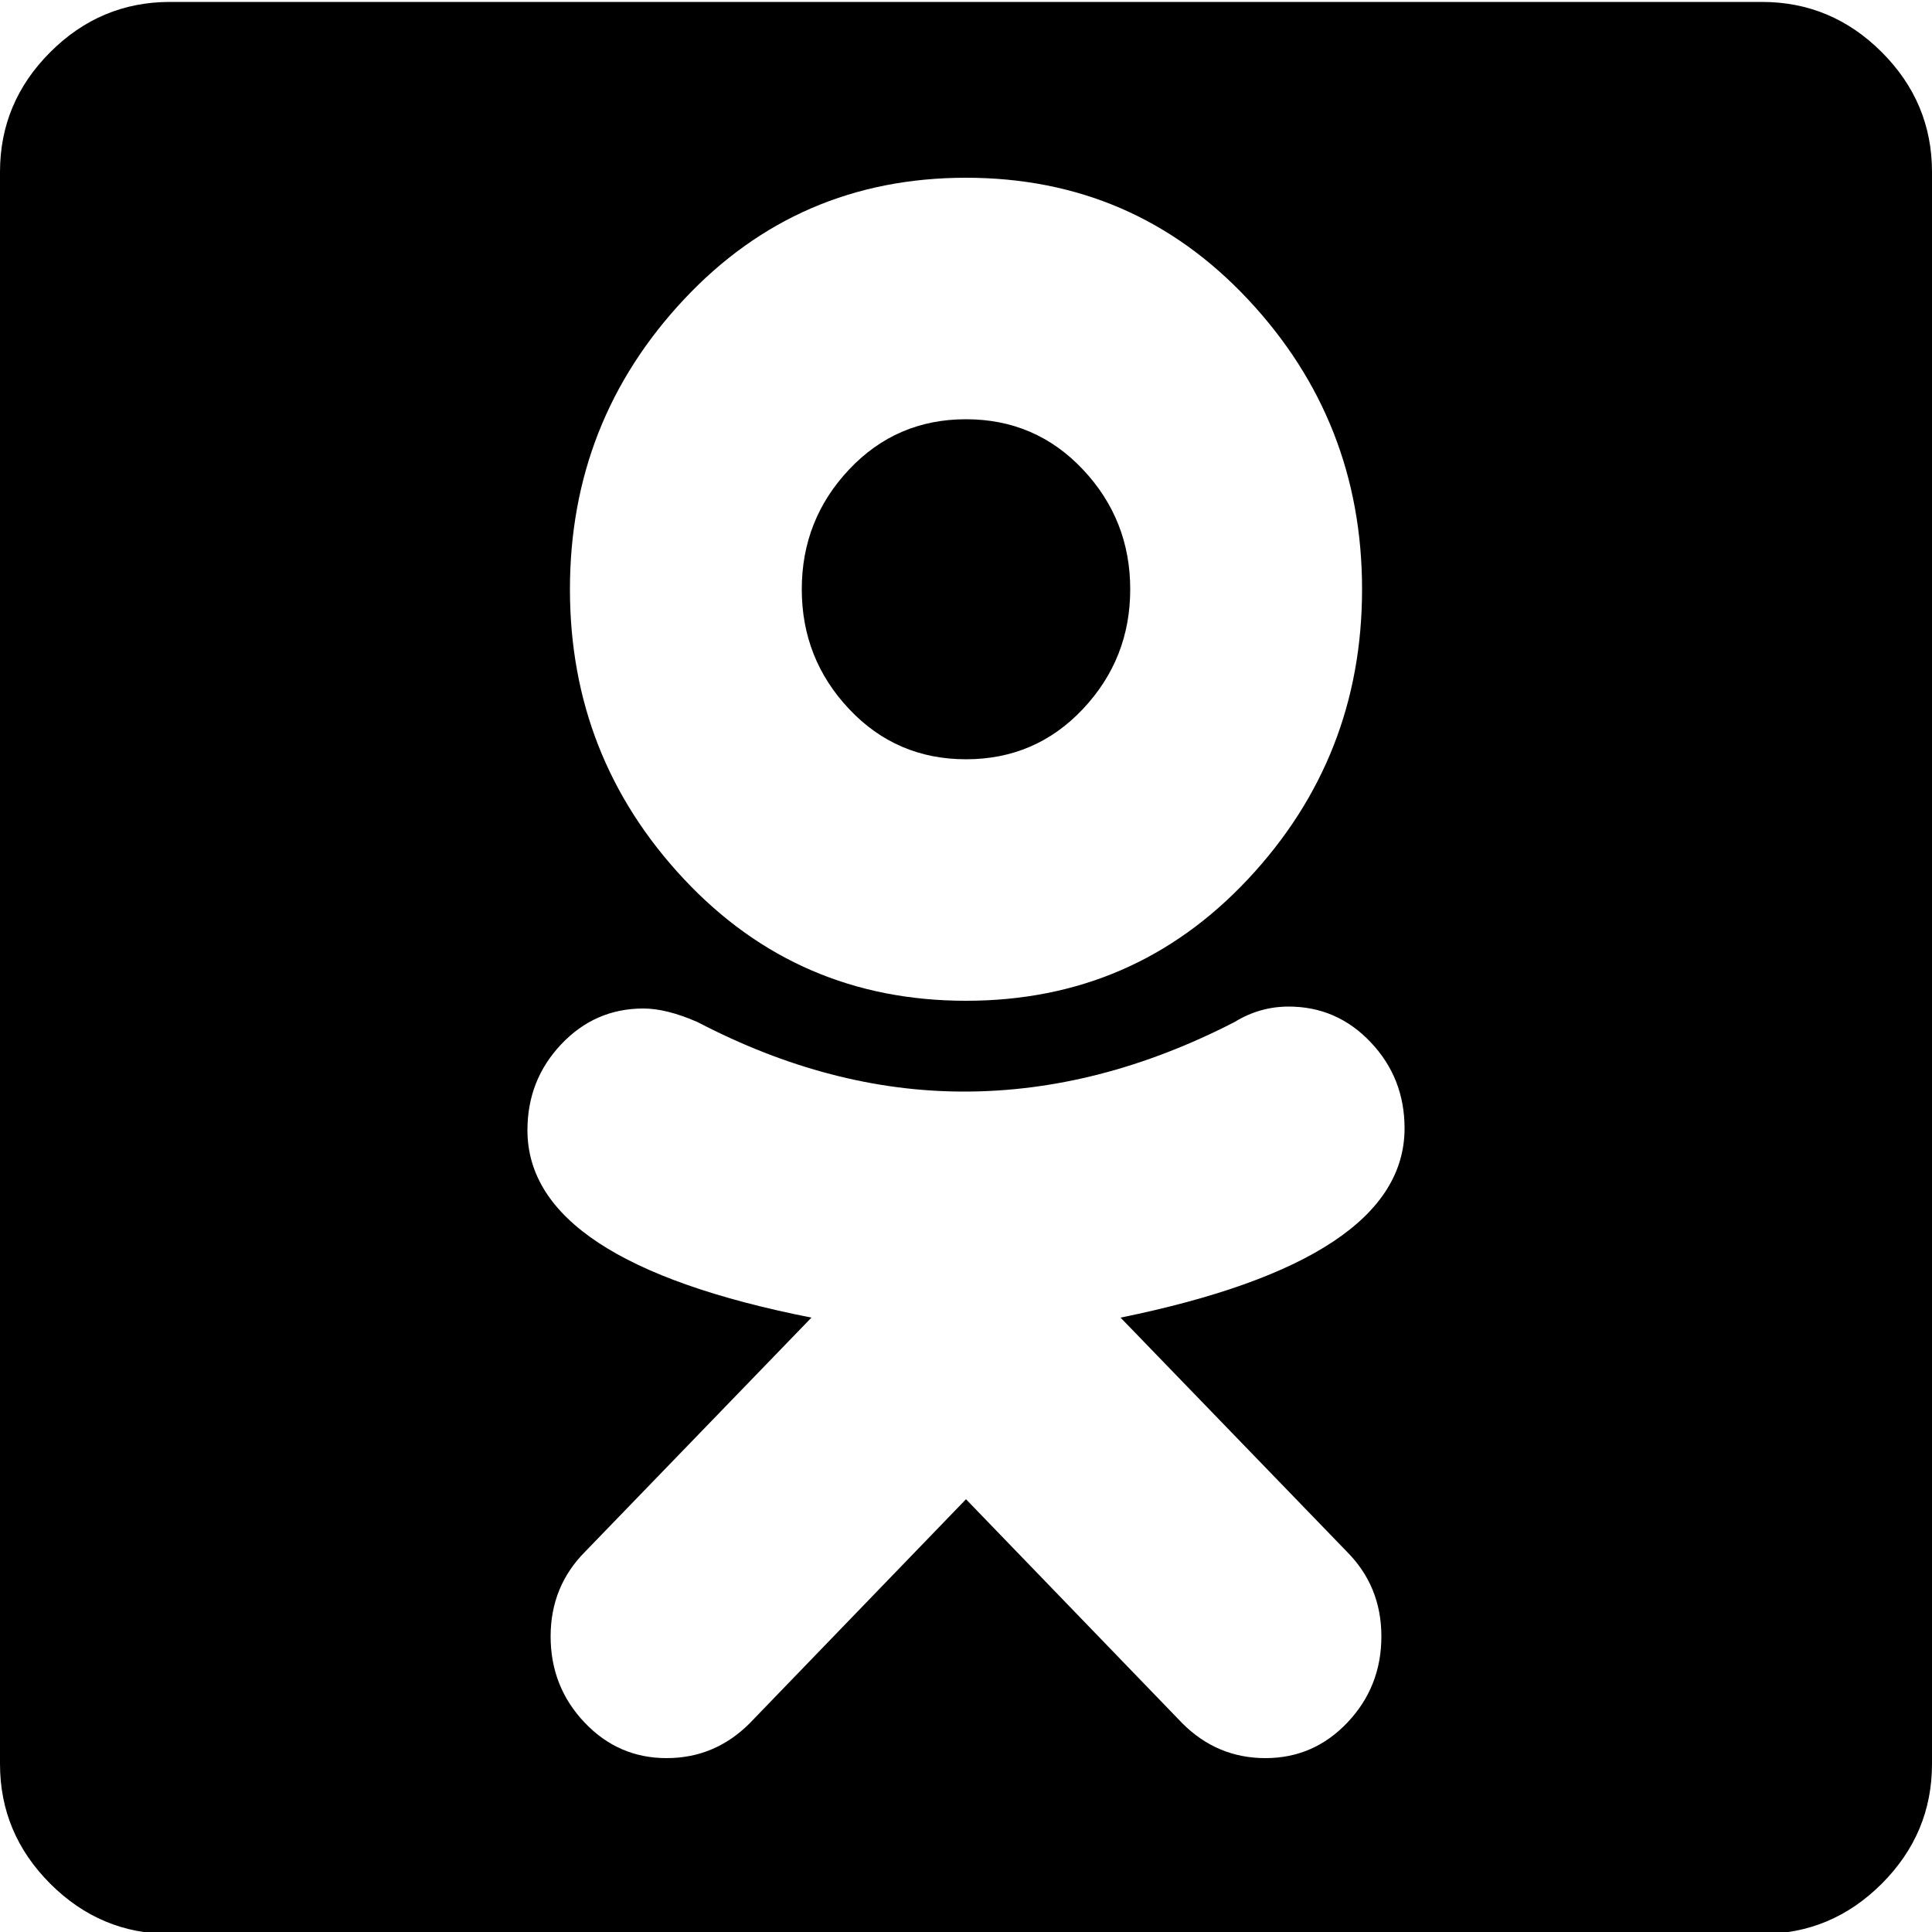 <svg xmlns="http://www.w3.org/2000/svg" xmlns:xlink="http://www.w3.org/1999/xlink" width="1000" height="1000" viewBox="0 0 1000 1000"><path fill="currentColor" d="M1000 89v824q0 36-26 62t-62 26H88q-36 0-62-26T0 913V89q0-36 26-62T88 1h824q36 0 62 26t26 62M705 305q0-87-59-150T500 92t-146 63t-59 150t59 150t146 63t146-63t59-150m22 279q0-26-17.5-44.5T667 521q-15 0-28 8q-70 36-140 36q-69 0-138-36q-16-7-28-7q-25 0-42.5 18.5T273 585q0 68 147 97L303 803q-18 18-18 44t17.5 44.5T345 910t43-18l112-116l112 116q18 18 43 18t42.5-18.5T715 847t-18-44L580 682q147-30 147-98M585 305q0 36-24.5 62T500 393t-60.5-26t-24.5-62t24.5-62t60.5-26t60.5 26t24.5 62"/></svg>